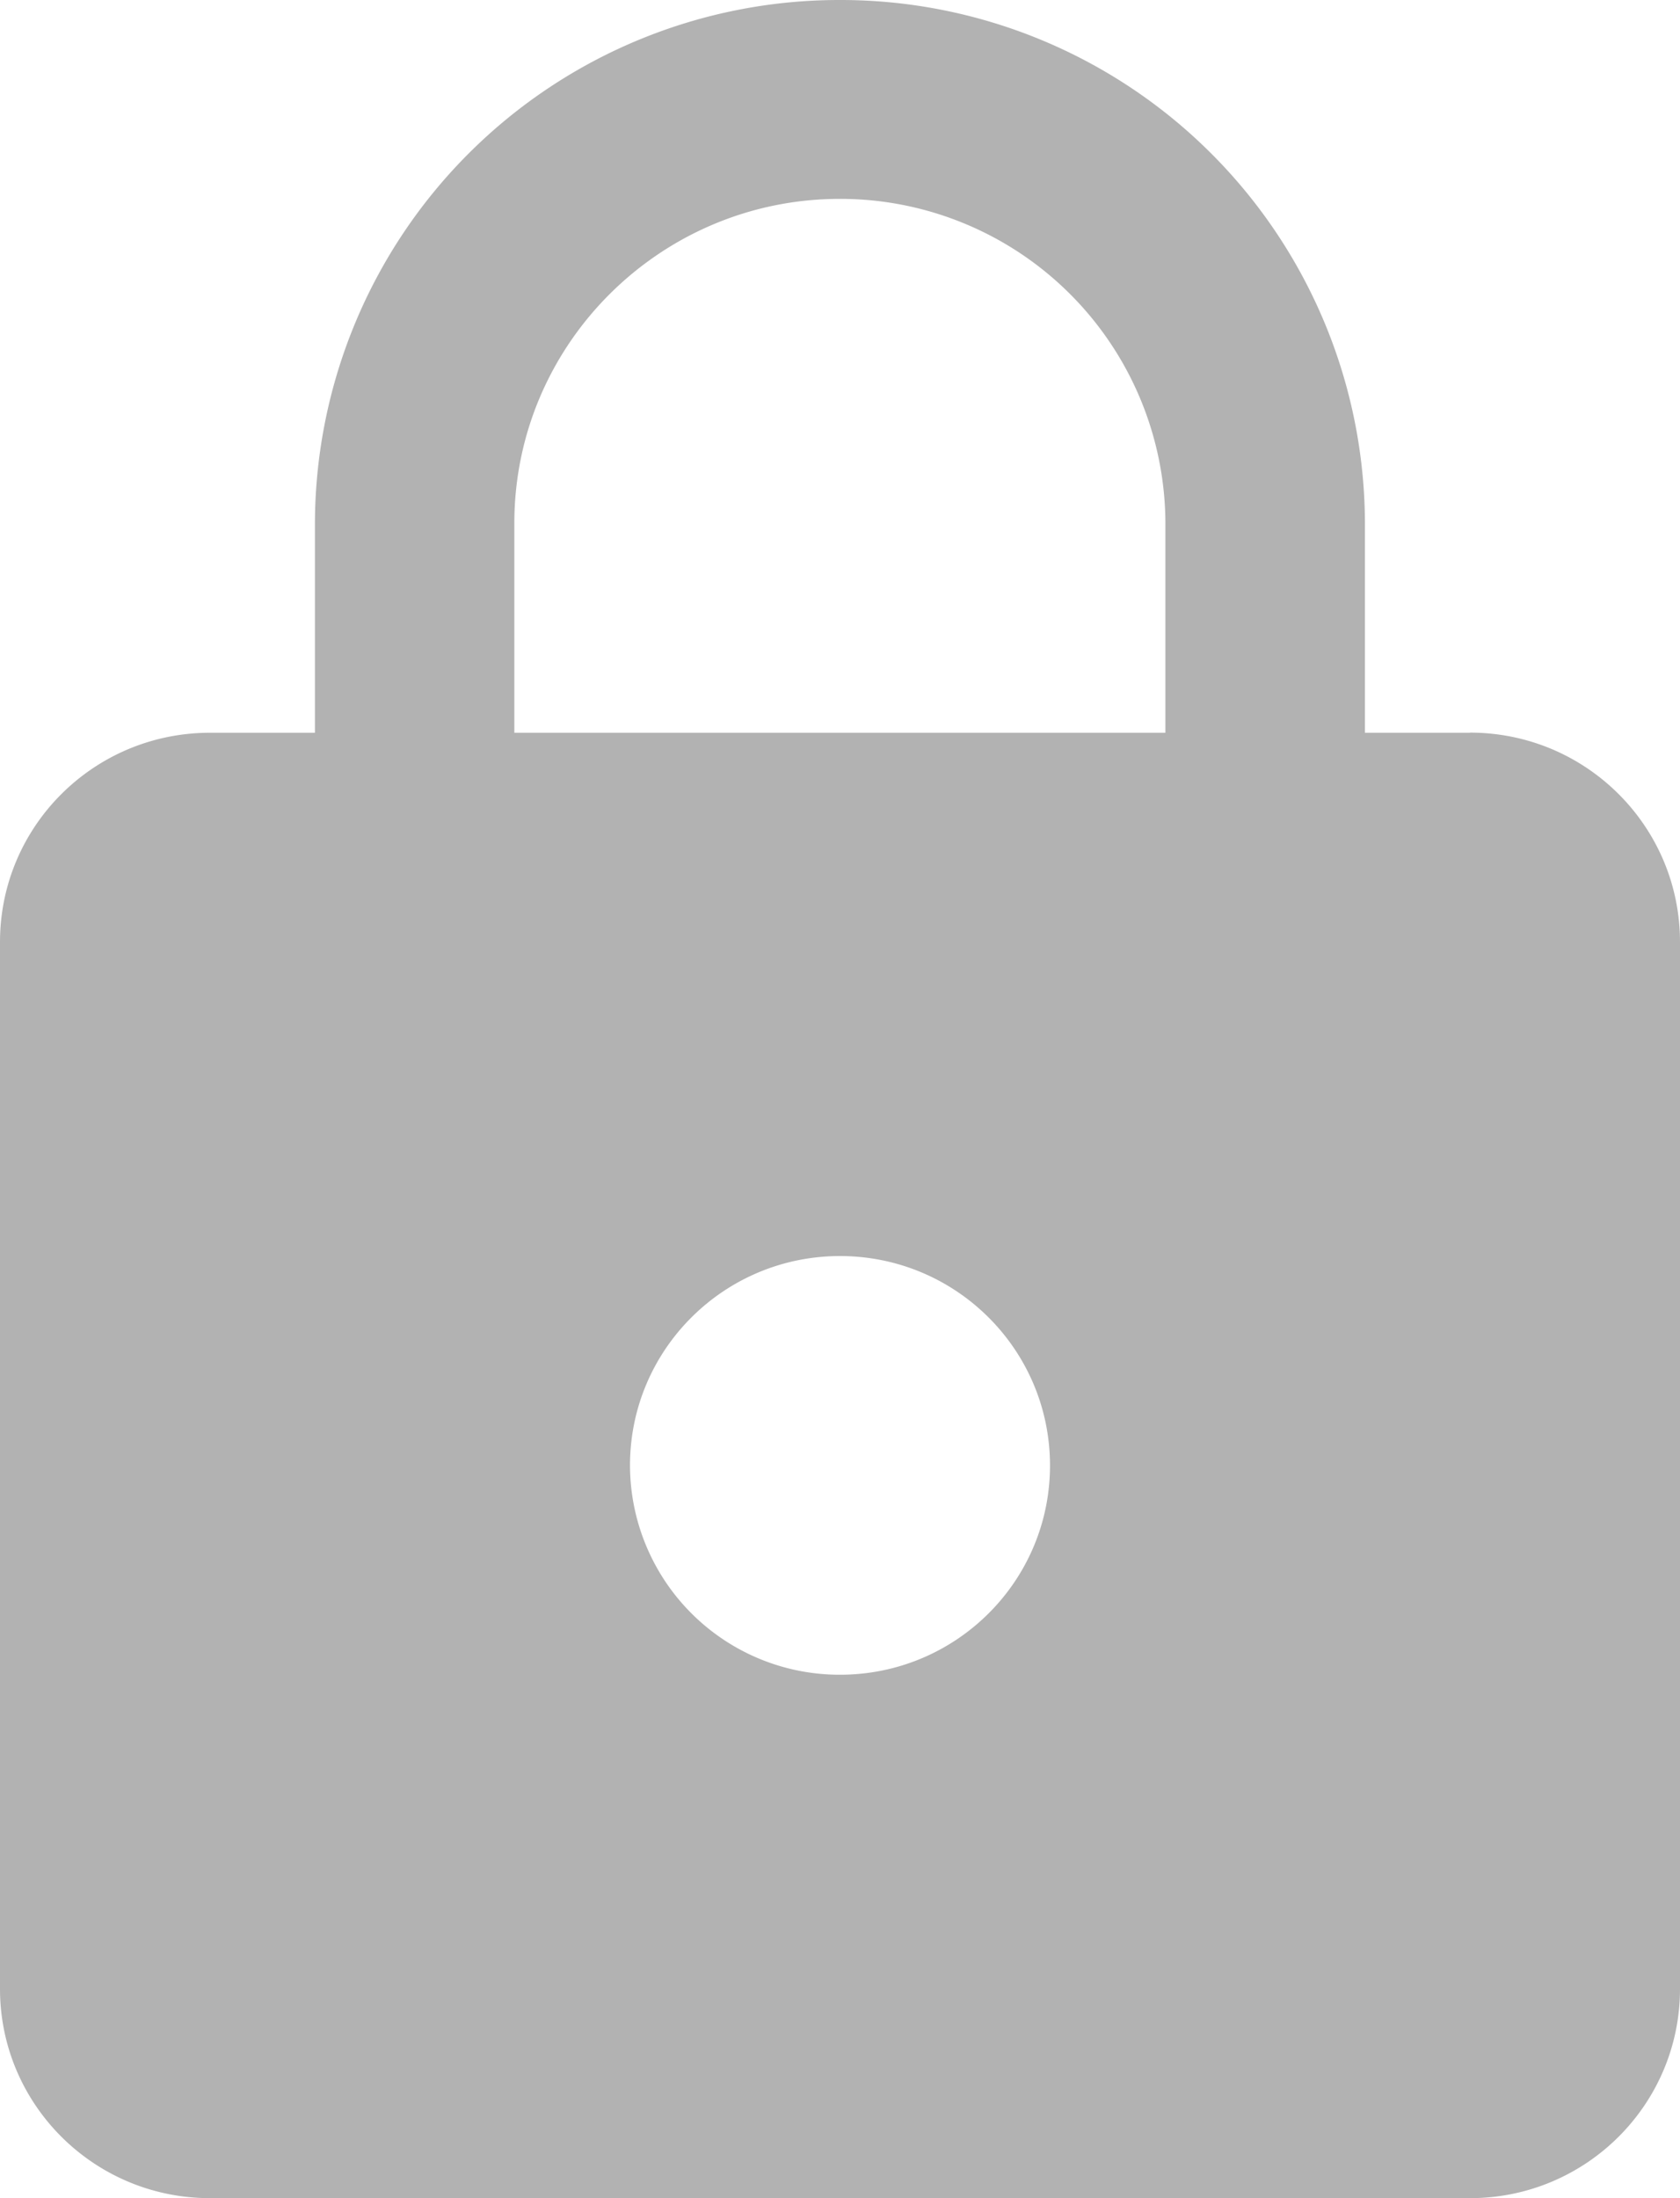 <svg xmlns="http://www.w3.org/2000/svg" width="13" height="17" viewBox="0 0 13 17">
    <path fill="#B2B2B2" fill-rule="nonzero" d="M11.375 5.667h-.813v-1.62A4.057 4.057 0 0 0 6.5 0a4.057 4.057 0 0 0-4.063 4.048v1.619h-.812C.727 5.667 0 6.39 0 7.286v8.095C0 16.275.727 17 1.625 17h9.75c.898 0 1.625-.725 1.625-1.619V7.286c0-.895-.727-1.62-1.625-1.62zM6.5 12.952a1.622 1.622 0 0 1-1.625-1.619c0-.894.727-1.619 1.625-1.619s1.625.725 1.625 1.62c0 .894-.727 1.618-1.625 1.618zm2.519-7.285H3.98v-1.62c0-1.384 1.13-2.509 2.519-2.509a2.516 2.516 0 0 1 2.519 2.51v1.619z"/>
</svg>
